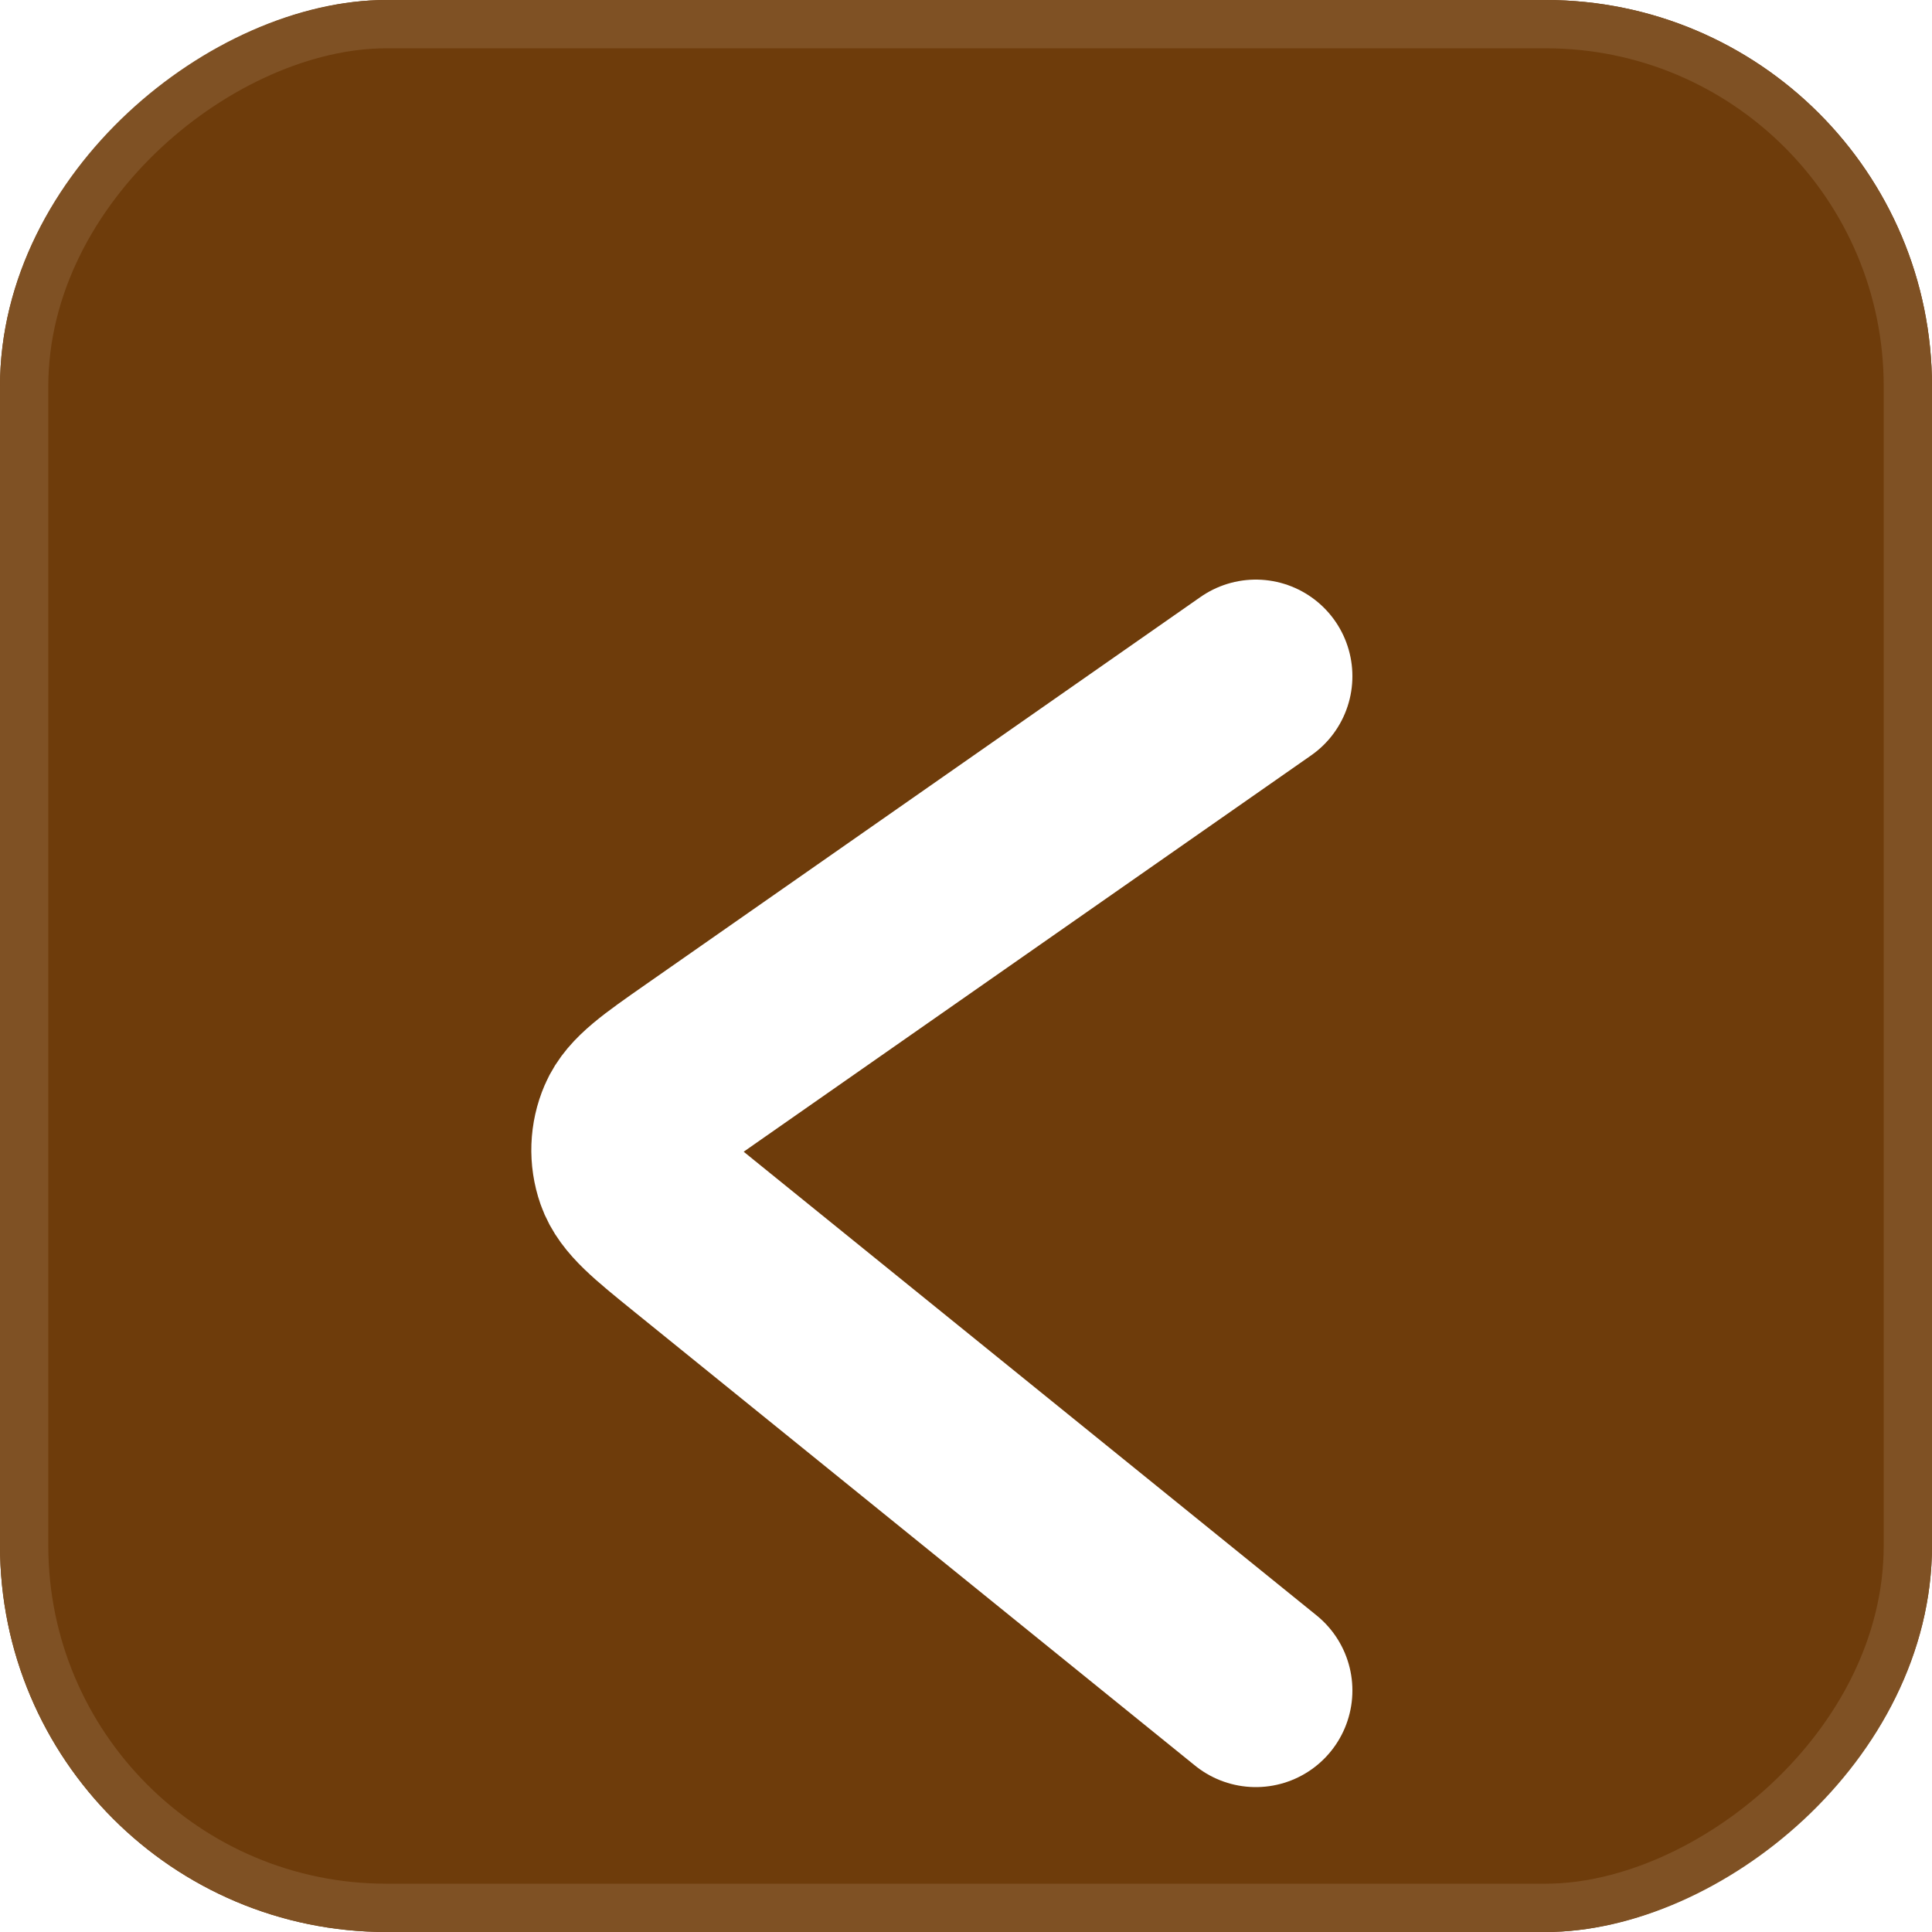 <svg width="40" height="40" viewBox="0 0 40 40" fill="none" xmlns="http://www.w3.org/2000/svg">
<g clip-path="url(#clip0_264_35)">
<rect y="40" width="40" height="40" rx="8" transform="rotate(-90 0 40)" fill="#6E3C0B"/>
<g filter="url(#filter0_d_264_35)">
<path d="M26 31L14.387 21.601C13.602 20.965 13.209 20.647 13.078 20.27C12.963 19.94 12.976 19.578 13.114 19.257C13.271 18.89 13.685 18.601 14.514 18.022L26 10" stroke="white" stroke-width="4" stroke-linecap="round"/>
</g>
</g>
<rect x="0.5" y="39.5" width="39" height="39" rx="7.5" transform="rotate(-90 0.5 39.5)" stroke="#7F5124"/>
<defs>
<filter id="filter0_d_264_35" x="7" y="5" width="29" height="36" filterUnits="userSpaceOnUse" color-interpolation-filters="sRGB">
<feFlood flood-opacity="0" result="BackgroundImageFix"/>
<feColorMatrix in="SourceAlpha" type="matrix" values="0 0 0 0 0 0 0 0 0 0 0 0 0 0 0 0 0 0 127 0" result="hardAlpha"/>
<feOffset dy="4"/>
<feGaussianBlur stdDeviation="2"/>
<feComposite in2="hardAlpha" operator="out"/>
<feColorMatrix type="matrix" values="0 0 0 0 0 0 0 0 0 0 0 0 0 0 0 0 0 0 0.25 0"/>
<feBlend mode="normal" in2="BackgroundImageFix" result="effect1_dropShadow_264_35"/>
<feBlend mode="normal" in="SourceGraphic" in2="effect1_dropShadow_264_35" result="shape"/>
</filter>
<clipPath id="clip0_264_35">
<rect y="40" width="40" height="40" rx="8" transform="rotate(-90 0 40)" fill="white"/>
</clipPath>
</defs>
</svg>
